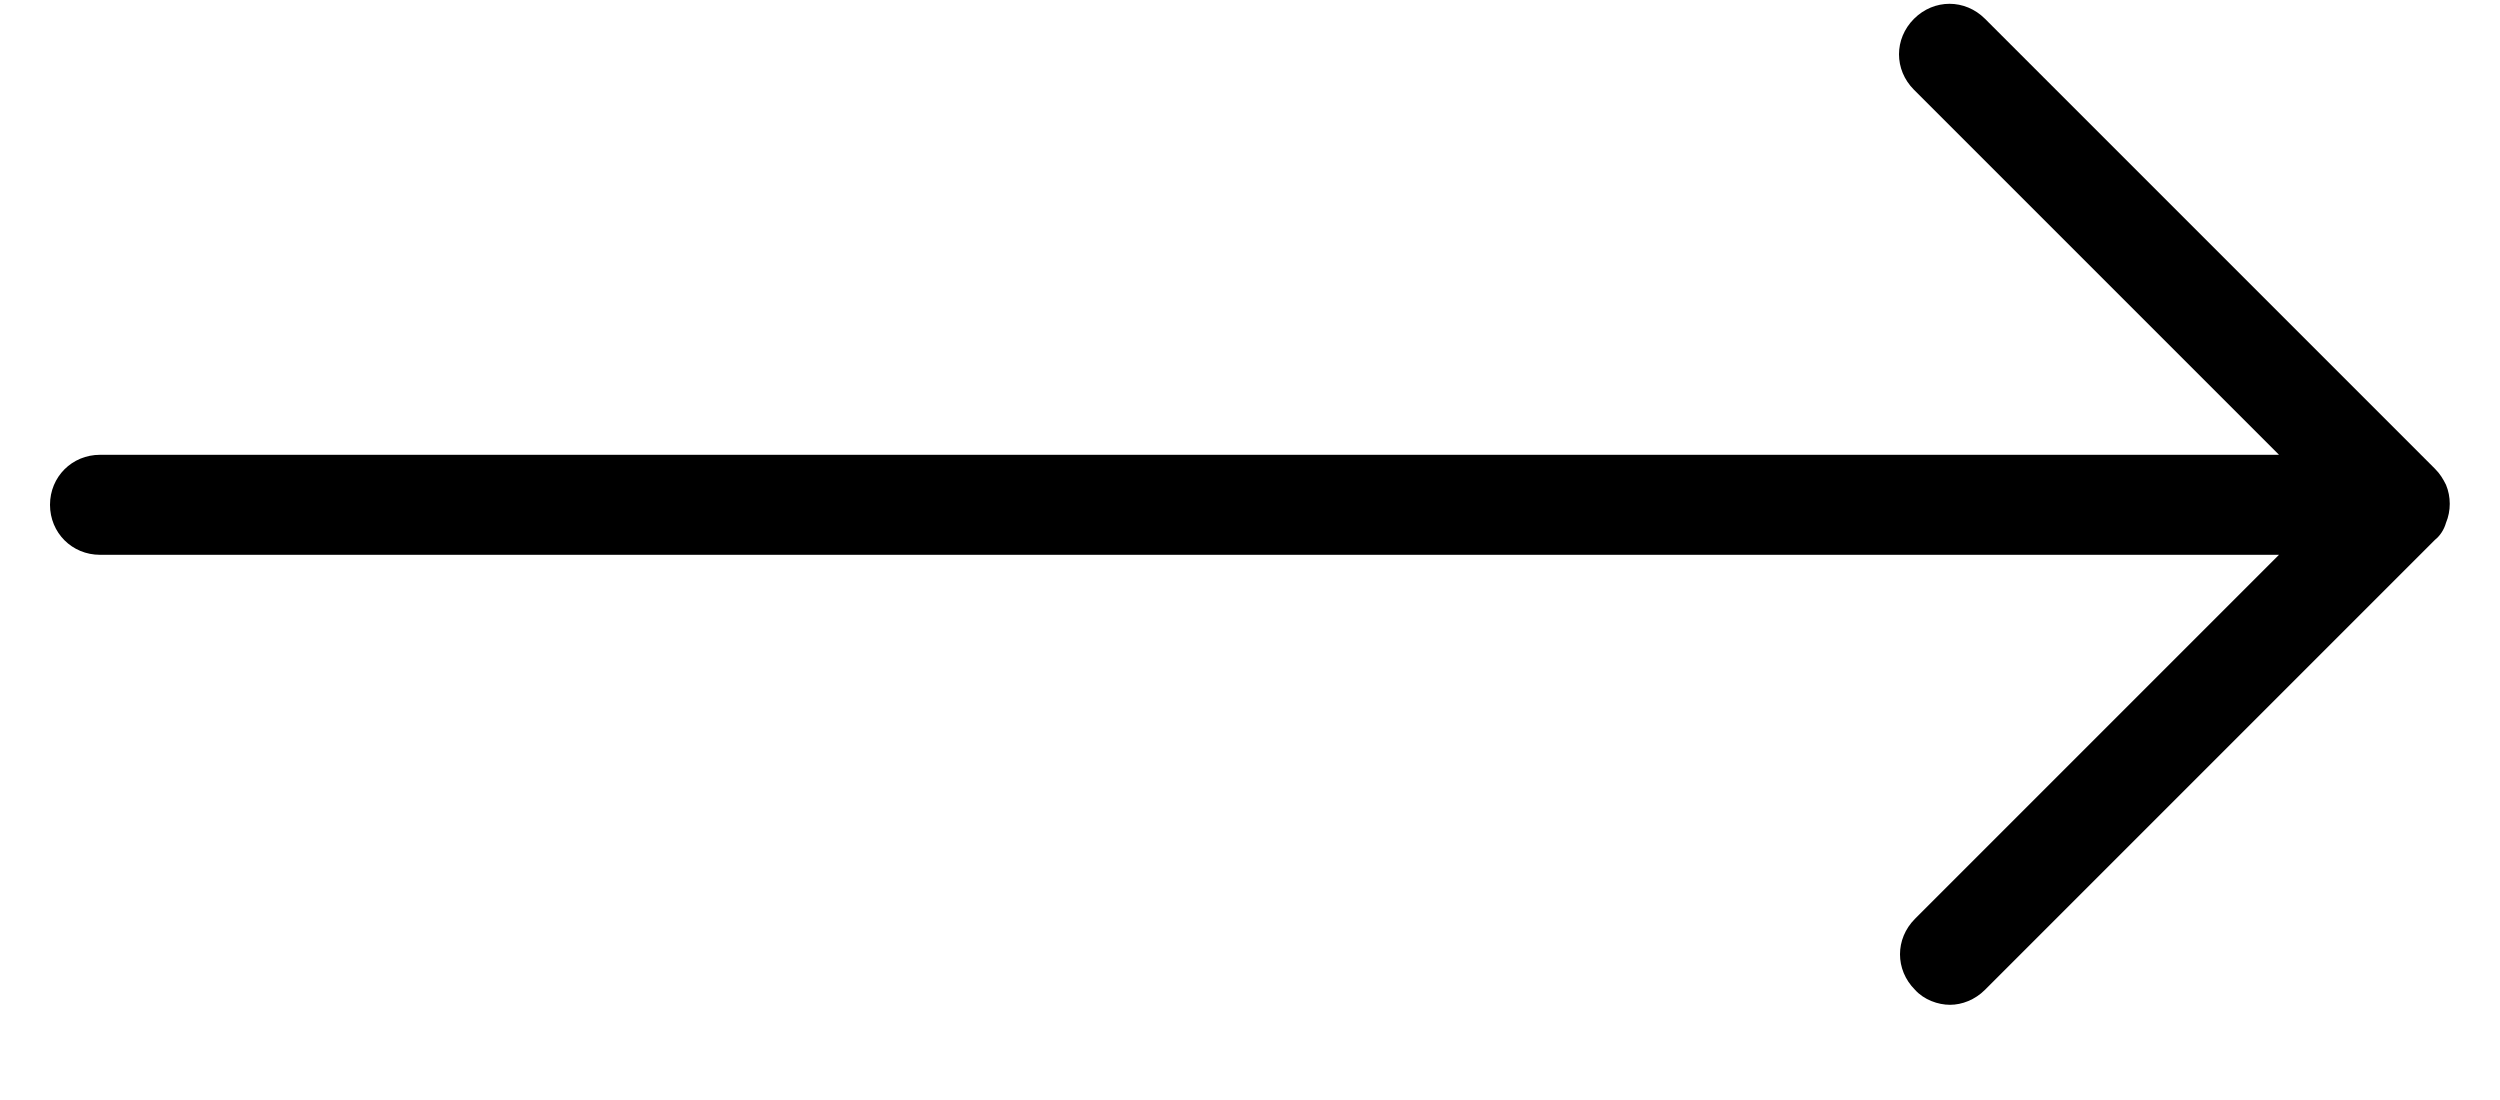 <svg width="25" height="11" viewBox="0 0 25 11" fill="none" xmlns="http://www.w3.org/2000/svg">
<g id="ICON">
<path id="Vector" d="M24.35 5.398L19.85 9.898C19.75 9.998 19.62 10.048 19.5 10.048C19.38 10.048 19.24 9.998 19.15 9.898C18.95 9.698 18.95 9.388 19.15 9.188L22.79 5.548H1C0.72 5.548 0.5 5.328 0.5 5.048C0.5 4.768 0.72 4.548 1 4.548H22.79L19.14 0.898C18.94 0.698 18.94 0.388 19.14 0.188C19.34 -0.012 19.65 -0.012 19.85 0.188L24.35 4.688C24.4 4.738 24.43 4.788 24.46 4.848C24.51 4.968 24.51 5.108 24.46 5.228C24.44 5.298 24.4 5.358 24.35 5.398Z" fill="black"/>
</g>
</svg>
